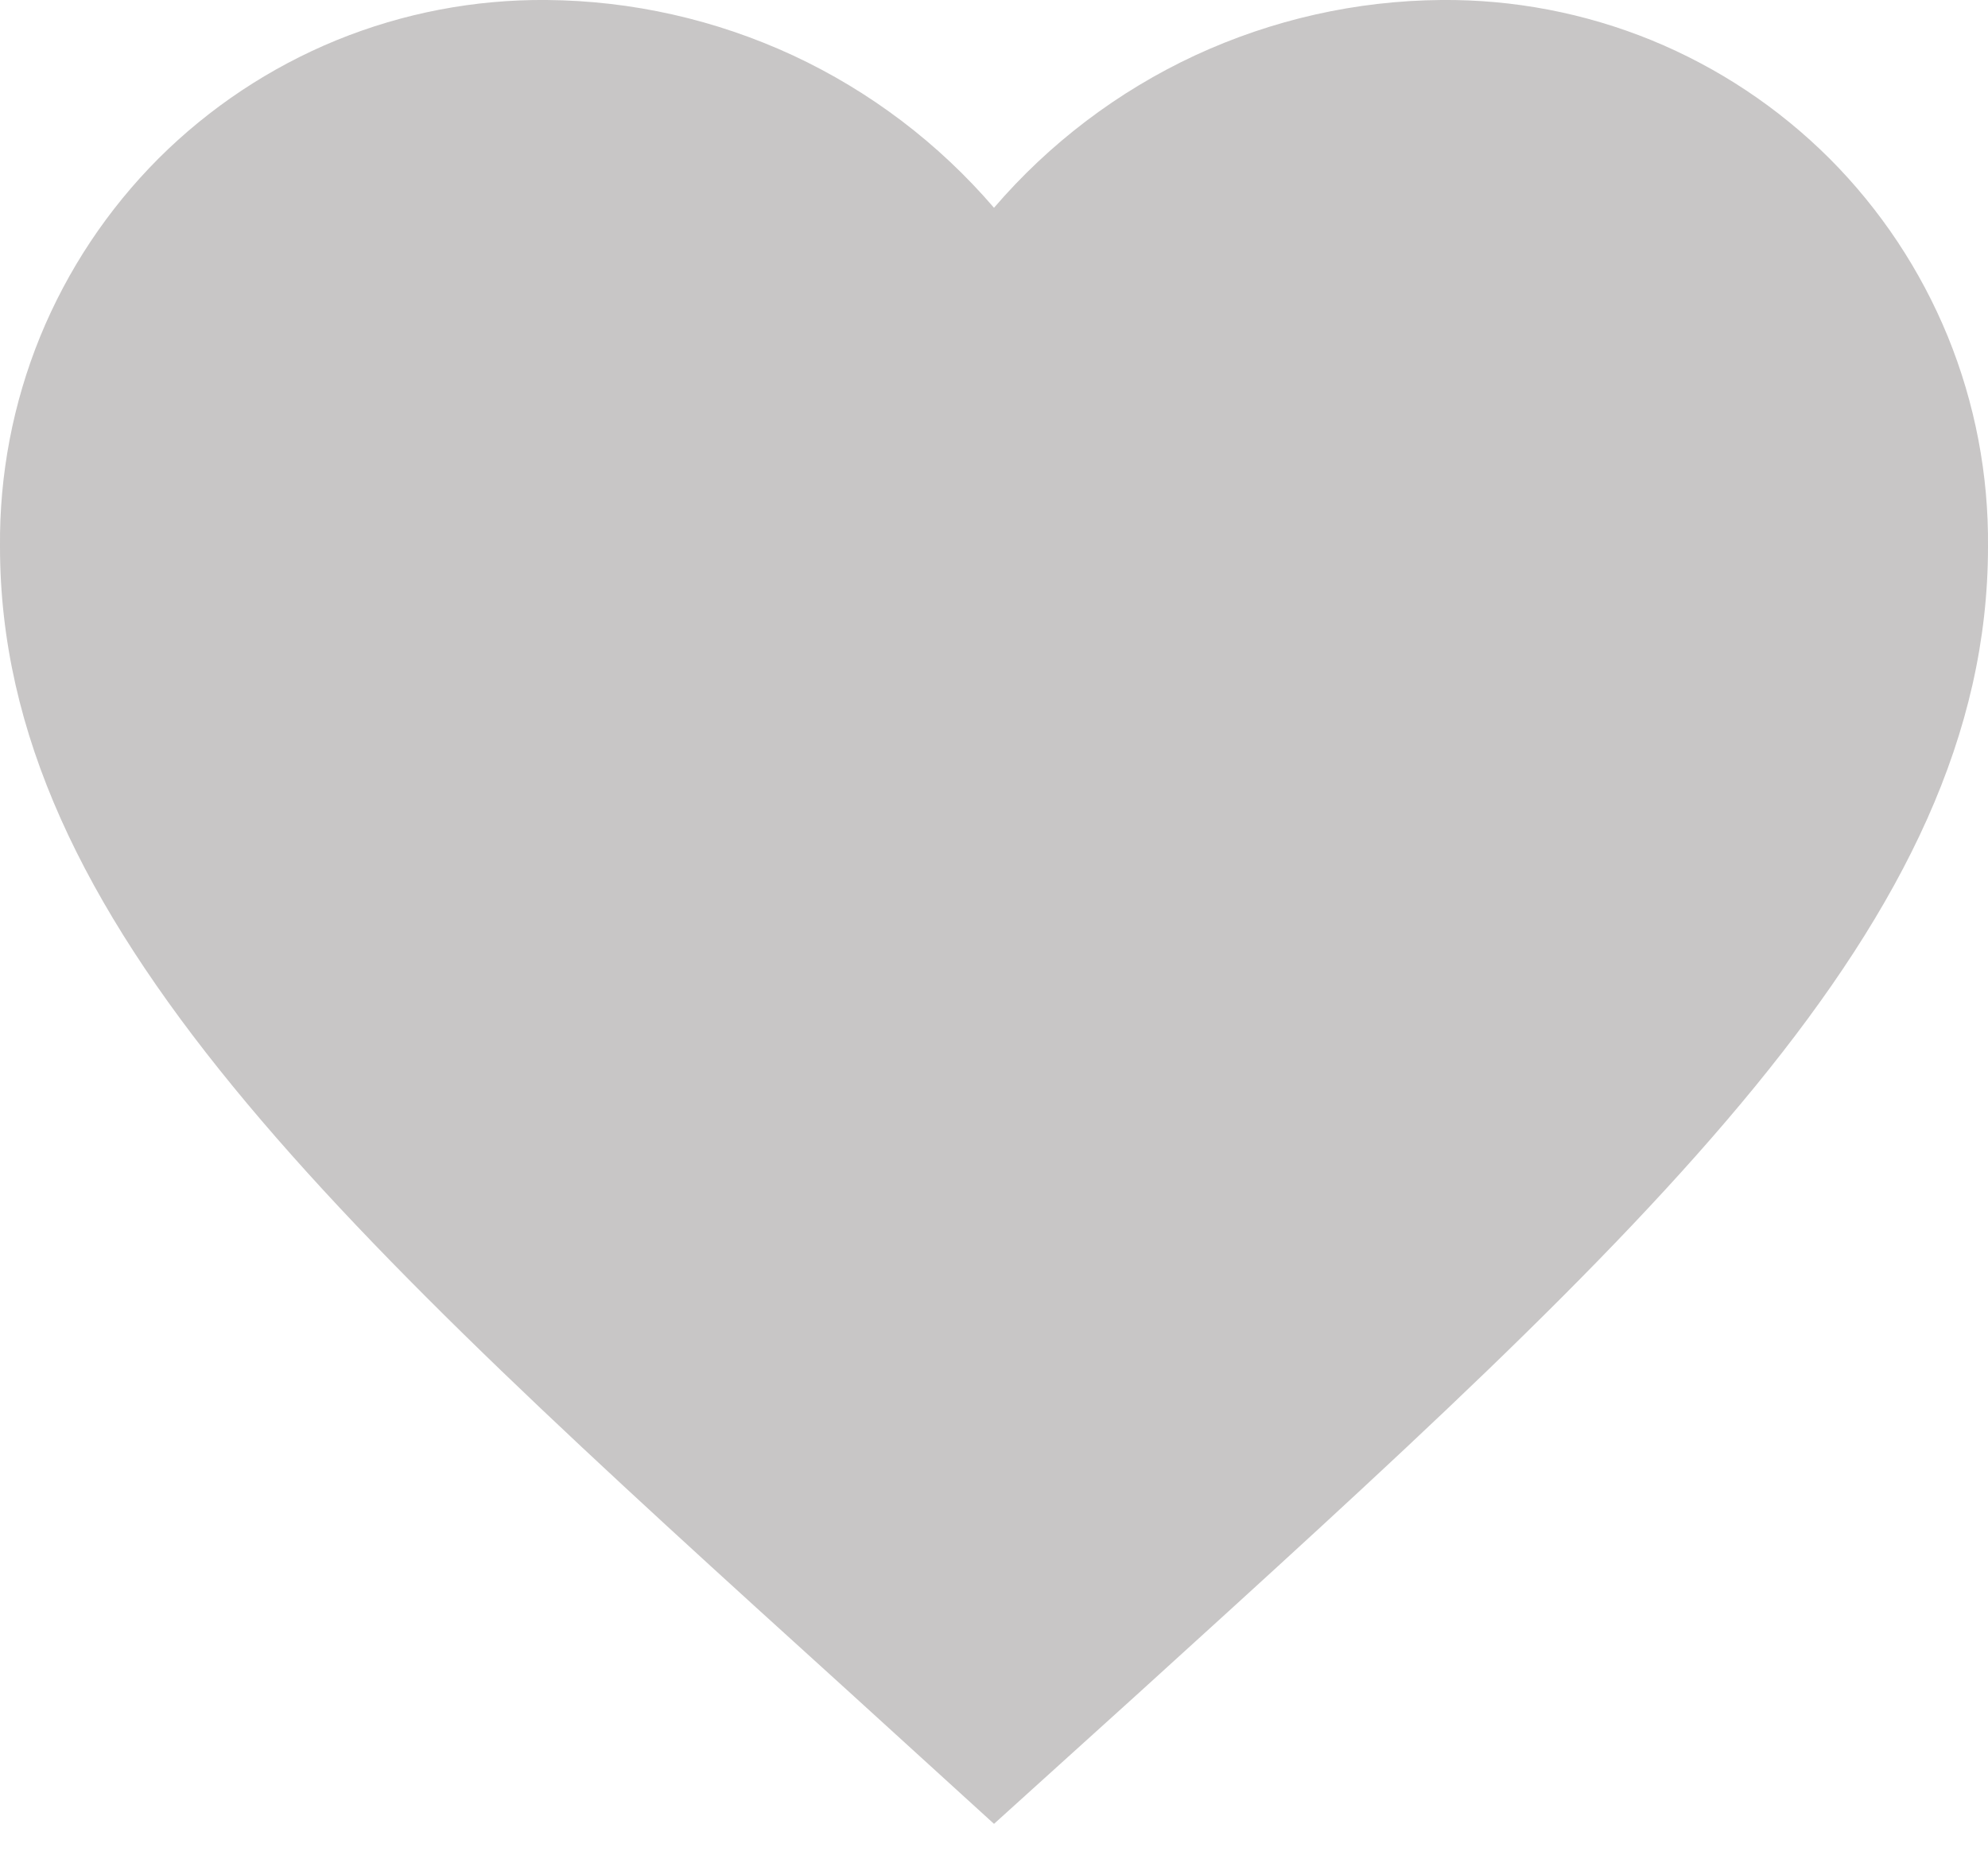 <svg width="15" height="14" viewBox="0 0 15 14" fill="none" xmlns="http://www.w3.org/2000/svg">
<path d="M7.5 13.763L6.413 12.773C2.55 9.27 0 6.96 0 4.125C-0.005 3.582 0.098 3.043 0.303 2.54C0.509 2.037 0.812 1.581 1.196 1.196C1.581 0.812 2.037 0.509 2.54 0.303C3.043 0.098 3.582 -0.005 4.125 0C4.767 0.005 5.4 0.148 5.983 0.418C6.565 0.689 7.082 1.081 7.5 1.568C7.918 1.081 8.435 0.689 9.017 0.418C9.6 0.148 10.233 0.005 10.875 0C11.418 -0.005 11.957 0.098 12.46 0.303C12.963 0.509 13.419 0.812 13.804 1.196C14.188 1.581 14.491 2.037 14.697 2.54C14.902 3.043 15.005 3.582 15 4.125C15 6.96 12.45 9.27 8.587 12.78L7.5 13.763Z" fill="#C8C6C6"/>
</svg>
